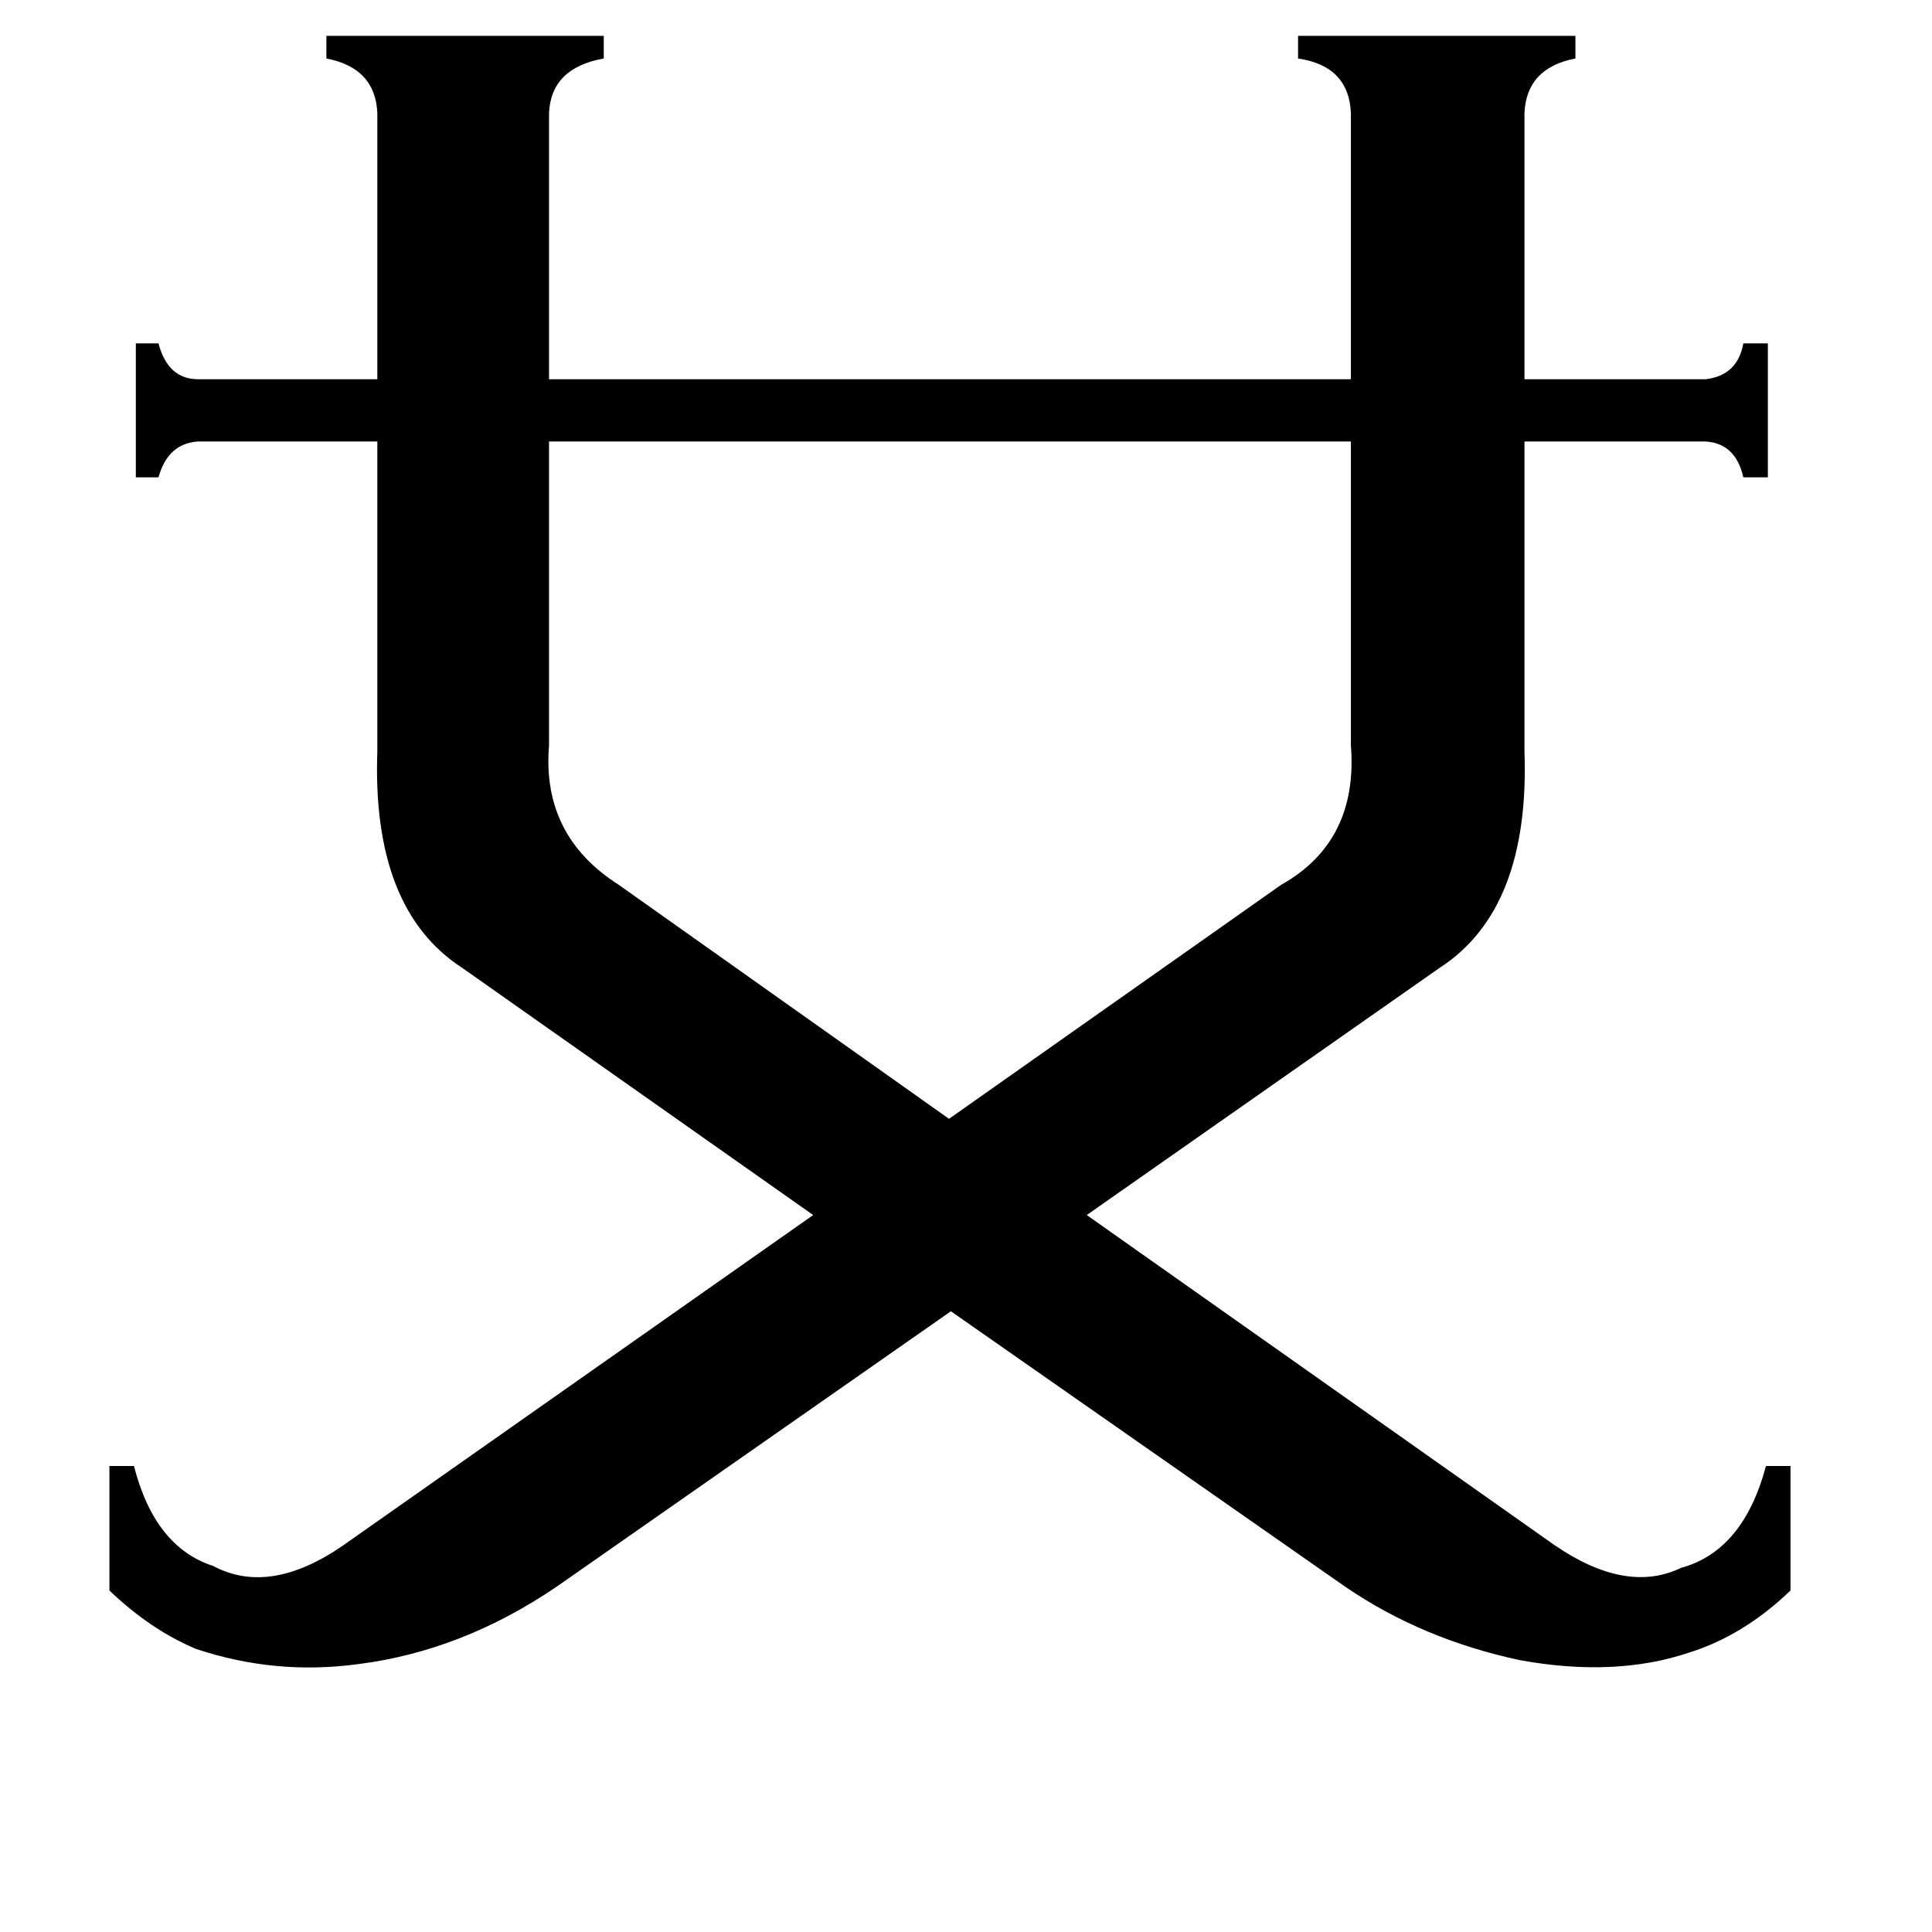 <svg xmlns="http://www.w3.org/2000/svg" viewBox="0 -800 1024 1024">
	<path fill="#000000" d="M679 -331Q720 -354 716 -405V-566H291V-405Q287 -357 328 -331L503 -207ZM824 19Q862 45 891 31Q924 22 936 -23H949V43Q924 67 895 76Q856 89 806 80Q754 69 713 41L504 -105L295 41Q245 75 190 82Q146 88 104 74Q80 64 58 43V-23H71Q82 20 113 30Q143 46 182 19L431 -156L245 -287Q197 -318 200 -402V-566H105Q89 -565 84 -547H72V-618H84Q89 -599 105 -599H200V-740Q199 -764 173 -769V-781H320V-769Q292 -764 291 -740V-599H716V-740Q715 -765 688 -769V-781H835V-769Q809 -764 808 -740V-599H904Q921 -601 924 -618H937V-547H924Q920 -565 904 -566H808V-402Q811 -318 763 -287L576 -156Z"/>
</svg>